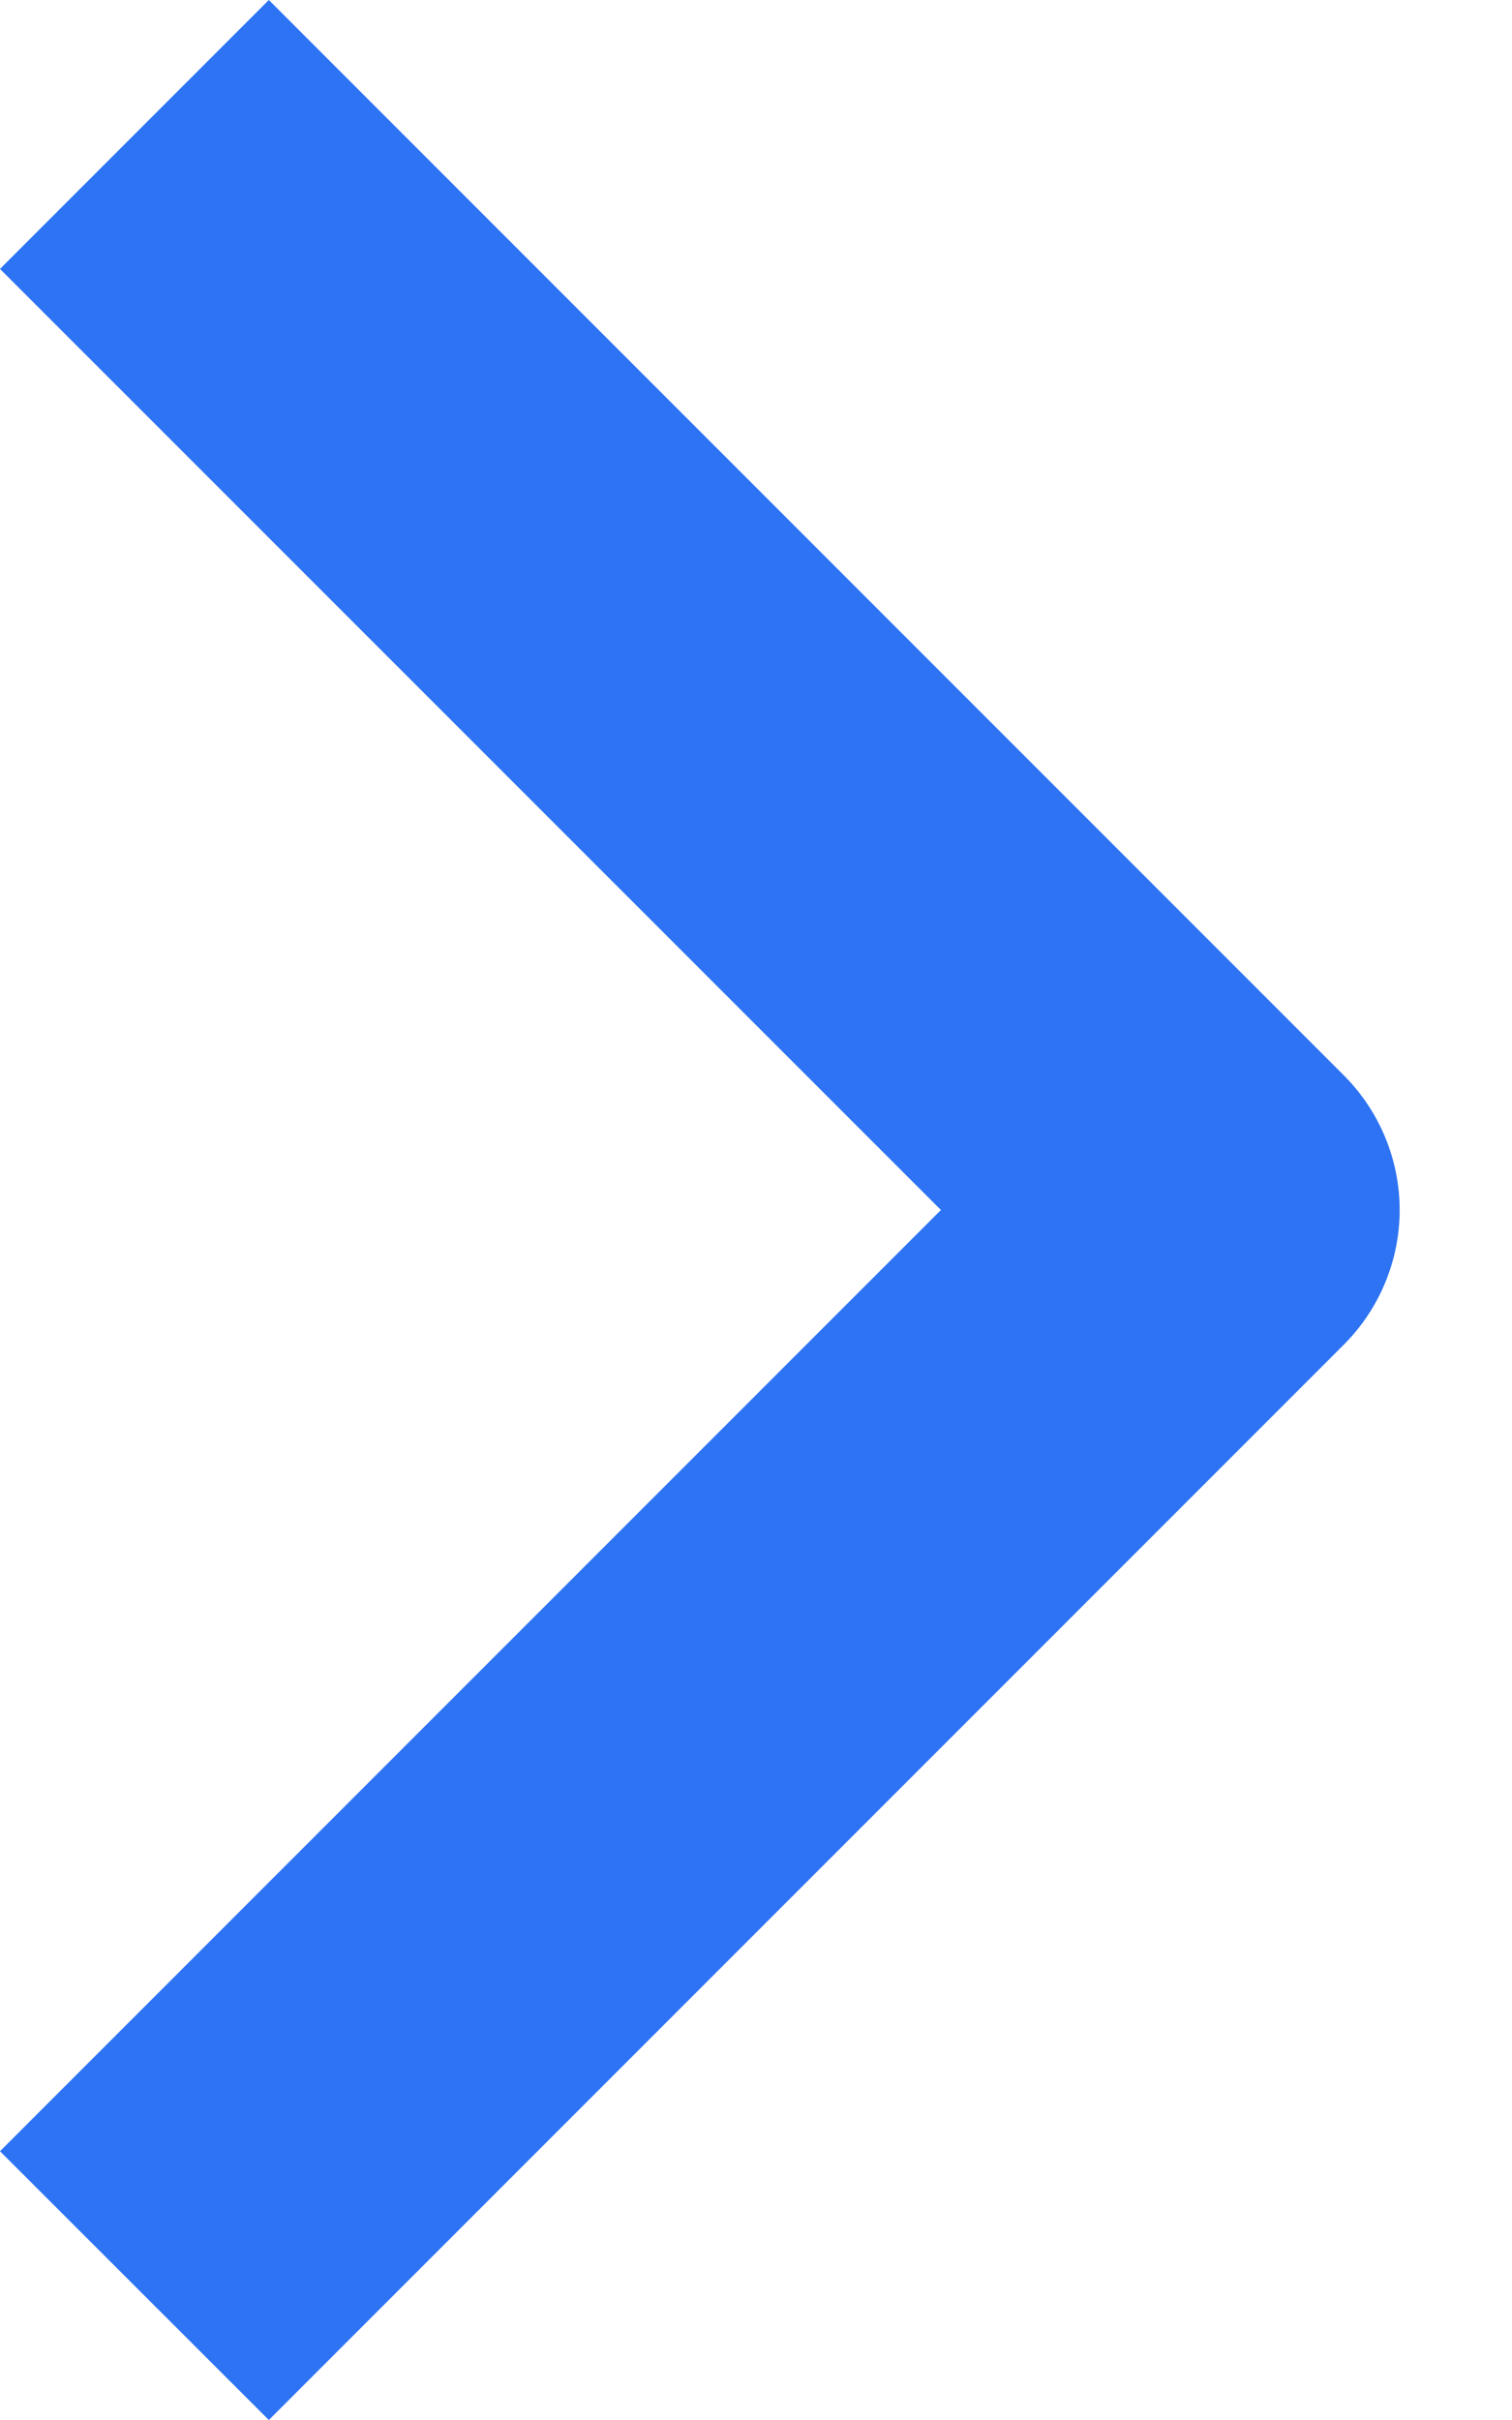 <svg width="10" height="16" viewBox="0 0 10 16" fill="none" xmlns="http://www.w3.org/2000/svg">
<path fill-rule="evenodd" clip-rule="evenodd" d="M8.889 8.889L1.778 16L0 14.223L6.223 8L0 1.778L1.778 0L8.889 7.111C9.124 7.347 9.257 7.667 9.257 8C9.257 8.333 9.124 8.653 8.889 8.889Z" fill="#2D73F3"/>
</svg>
